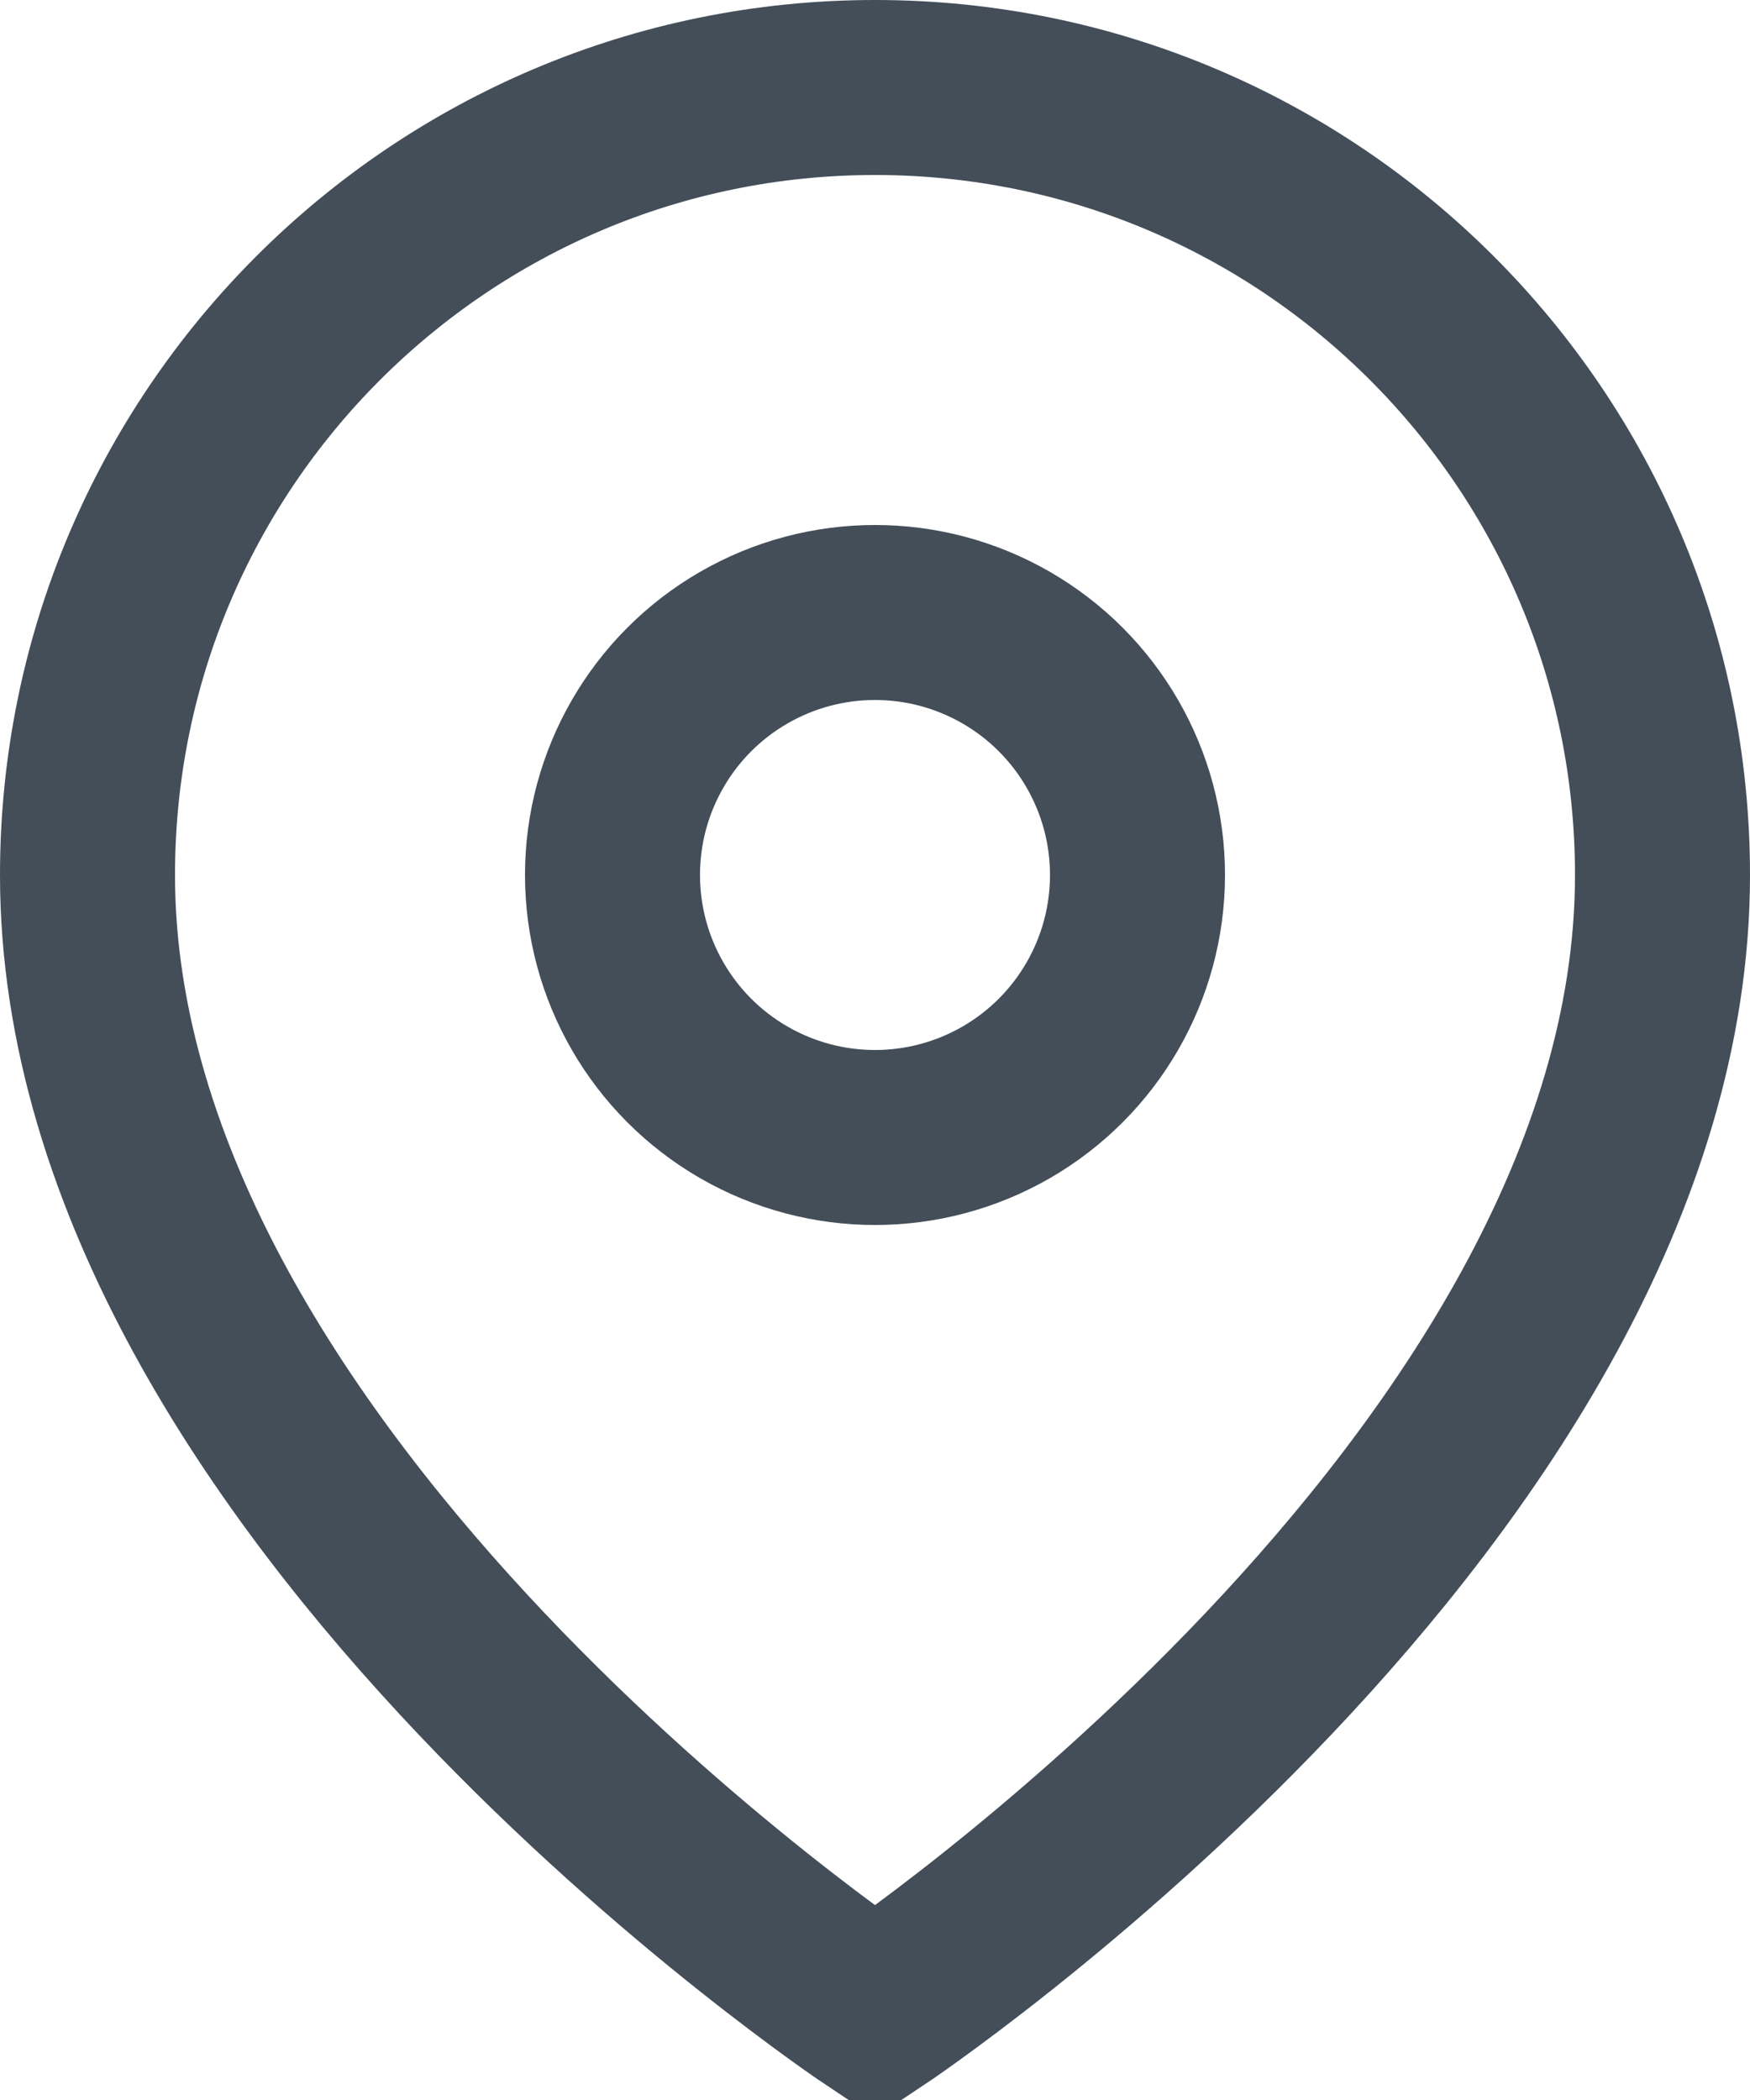 <?xml version="1.0" encoding="UTF-8"?>
<svg width="20px" height="24px" viewBox="0 0 20 24" version="1.1" xmlns="http://www.w3.org/2000/svg" xmlns:xlink="http://www.w3.org/1999/xlink">
    <!-- Generator: Sketch 51 (57462) - http://www.bohemiancoding.com/sketch -->
    <title>Component/Icons/Fi2tone-outlines/Map Pin</title>
    <desc>Created with Sketch.</desc>
    <defs></defs>
    <g id="Symbol-Instance-Sheet-[Current-Document]" stroke="none" stroke-width="1" fill="none" fill-rule="evenodd">
        <g id="Component/Icons/Fi2tone-outlines/Map-Pin" transform="translate(-2, 0)" stroke="#434E59">
            <g id="map-pin" transform="translate(3, 1)">
                <path d="M18,9 C18,16 9,22 9,22 C9,22 0,16 0,9 C7.40671569e-08,4.029 4.029,1.33537329e-07 9,1.33537329e-07 C13.971,1.33537329e-07 18,4.029 18,9 Z" id="Shape" stroke-width="2"></path>
                <circle id="Oval" stroke-width="2" stroke-linecap="round" stroke-linejoin="round" cx="9" cy="9" r="3"></circle>
            </g>
        </g>
    </g>
</svg>